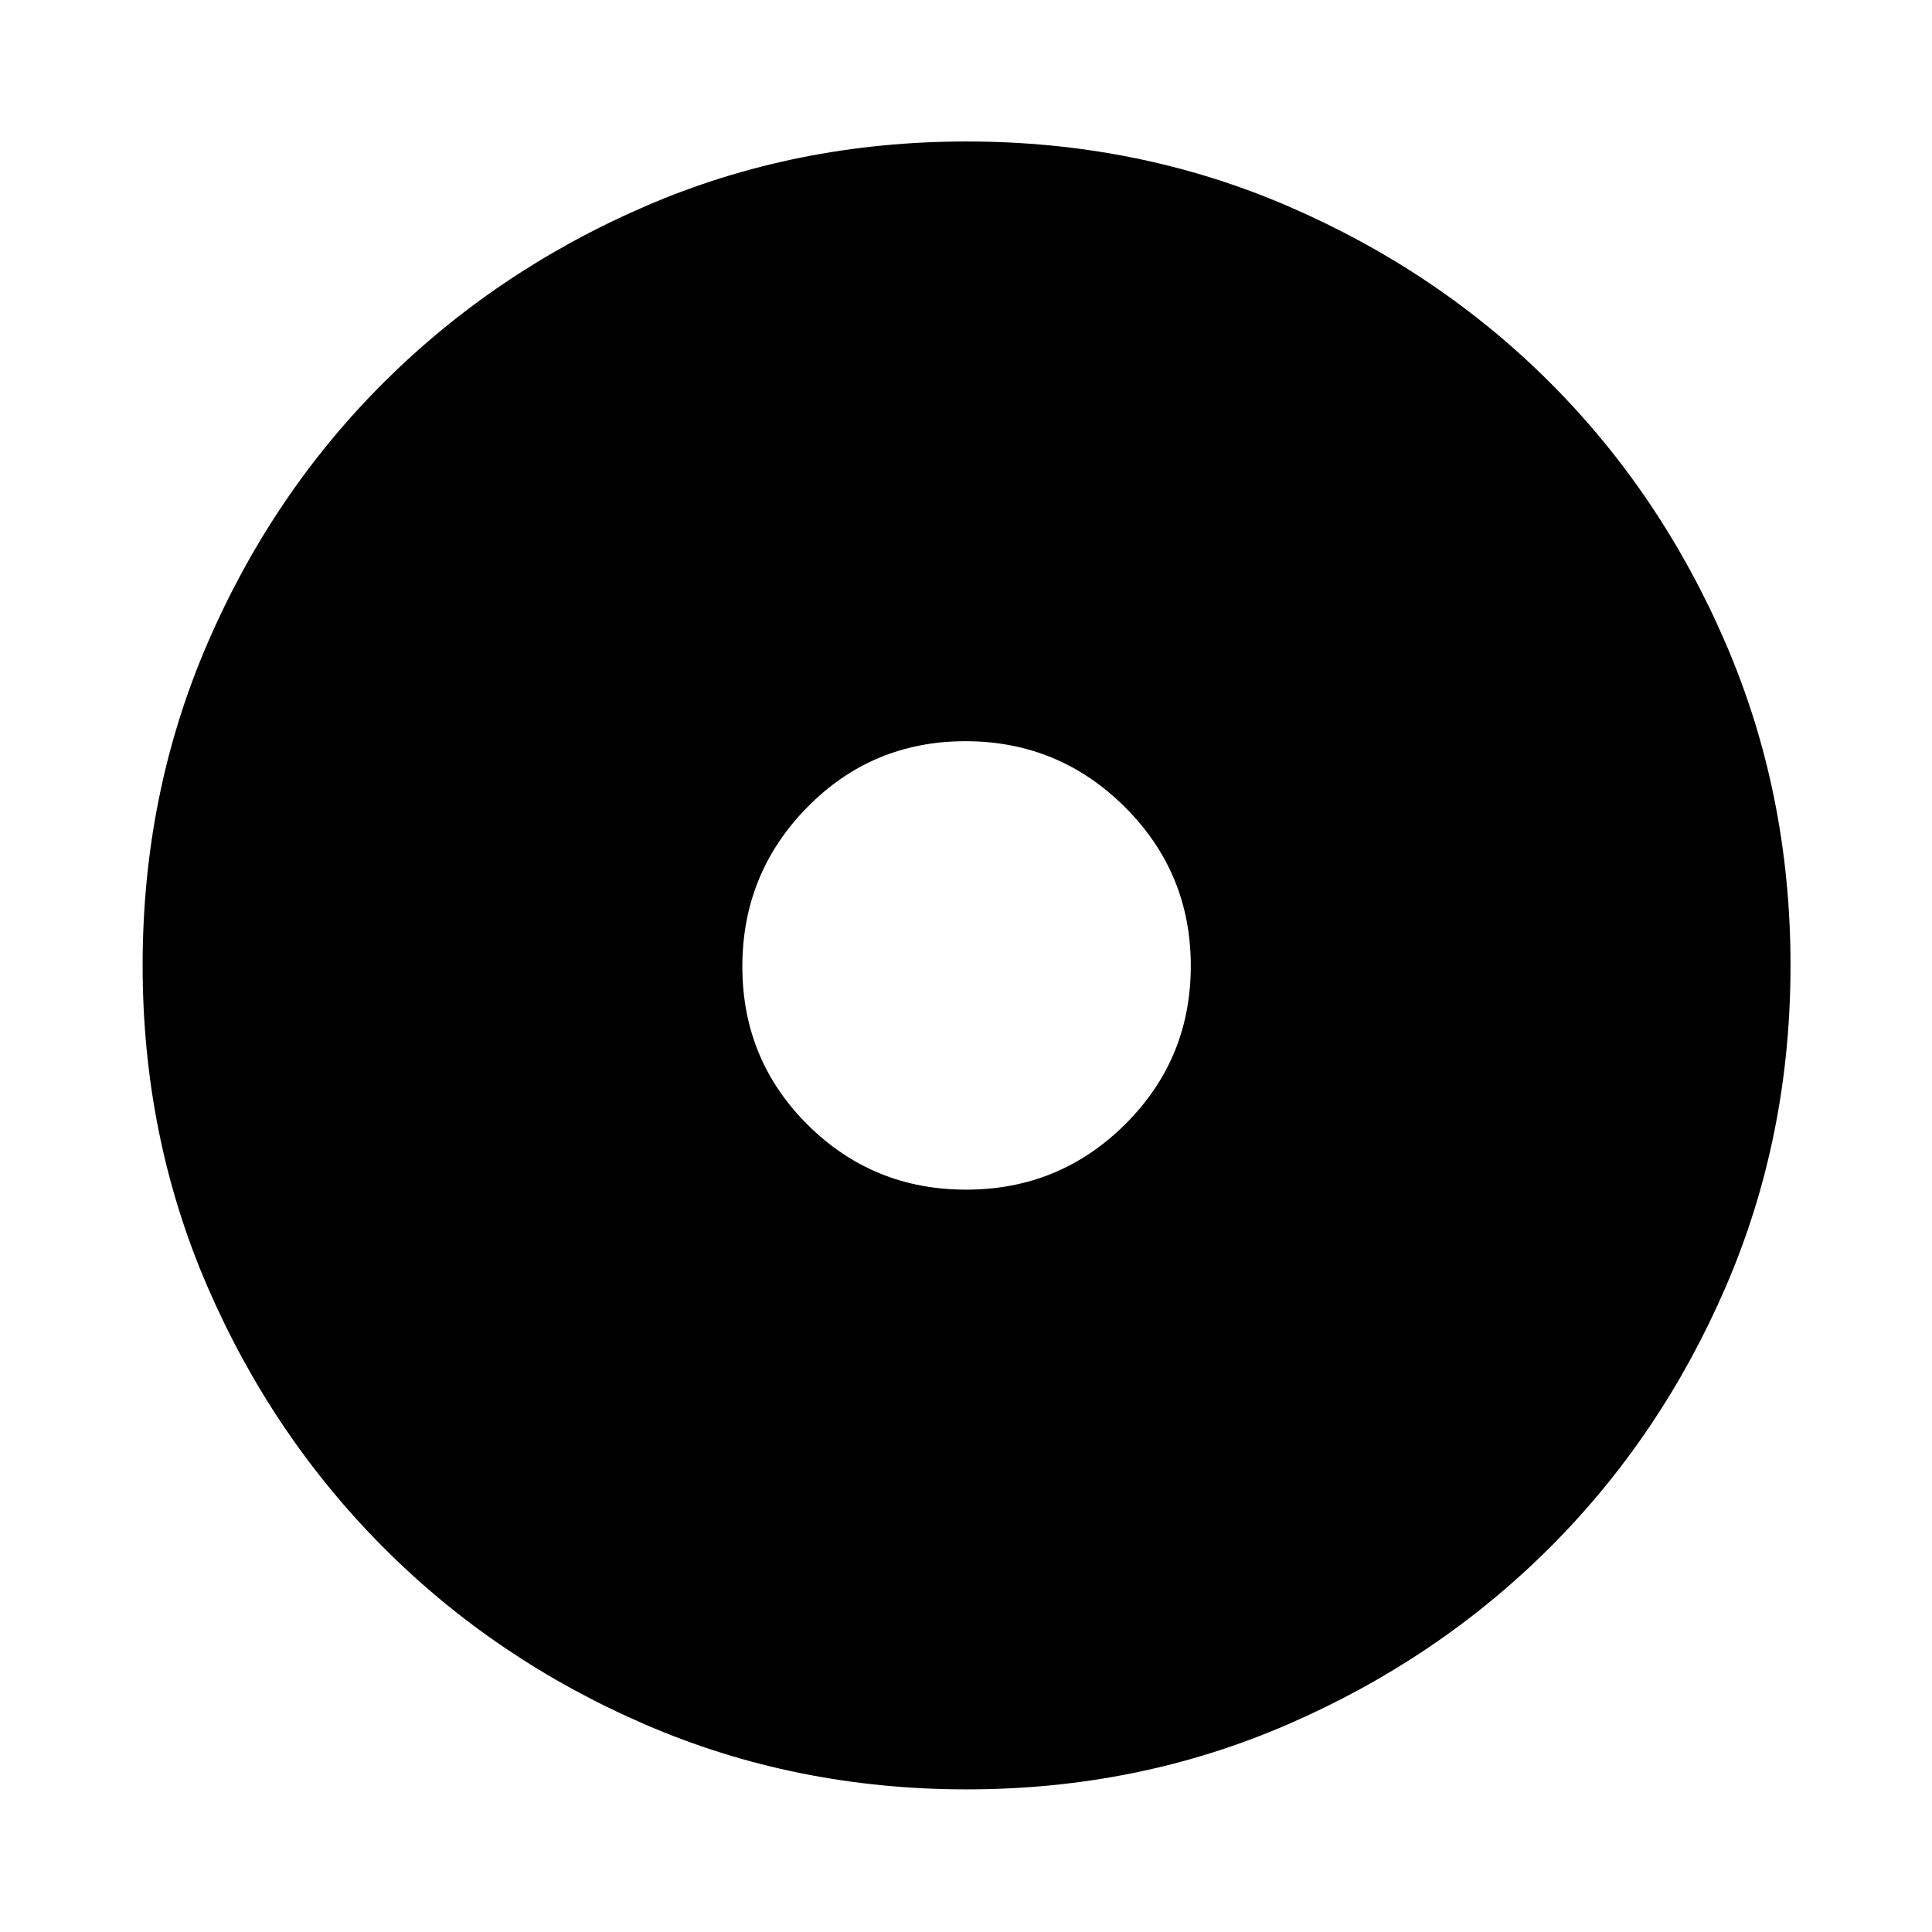 <svg xmlns="http://www.w3.org/2000/svg" height="48" viewBox="0 -960 960 960" width="48"><path d="M480.07-368.87q46.33 0 78.98-32.43 32.65-32.44 32.65-78.77t-32.82-78.98q-32.82-32.65-79.15-32.65-46.33 0-78.6 32.82-32.26 32.82-32.26 79.15 0 46.33 32.43 78.6 32.44 32.26 78.77 32.26Zm.34 298q-85.18 0-159.64-32.16-74.46-32.16-130.03-87.83-55.58-55.68-87.73-130-32.14-74.32-32.14-159.5 0-85.26 32.16-159.79 32.16-74.54 87.74-129.89 55.59-55.36 129.95-87.51 74.37-32.15 159.59-32.15 85.31 0 159.92 32.24 74.6 32.24 129.91 87.5t87.43 129.84q32.13 74.58 32.13 159.79 0 85.25-32.16 159.7-32.17 74.46-87.62 129.78-55.46 55.32-129.94 87.65-74.48 32.33-159.57 32.33Z"/></svg>
